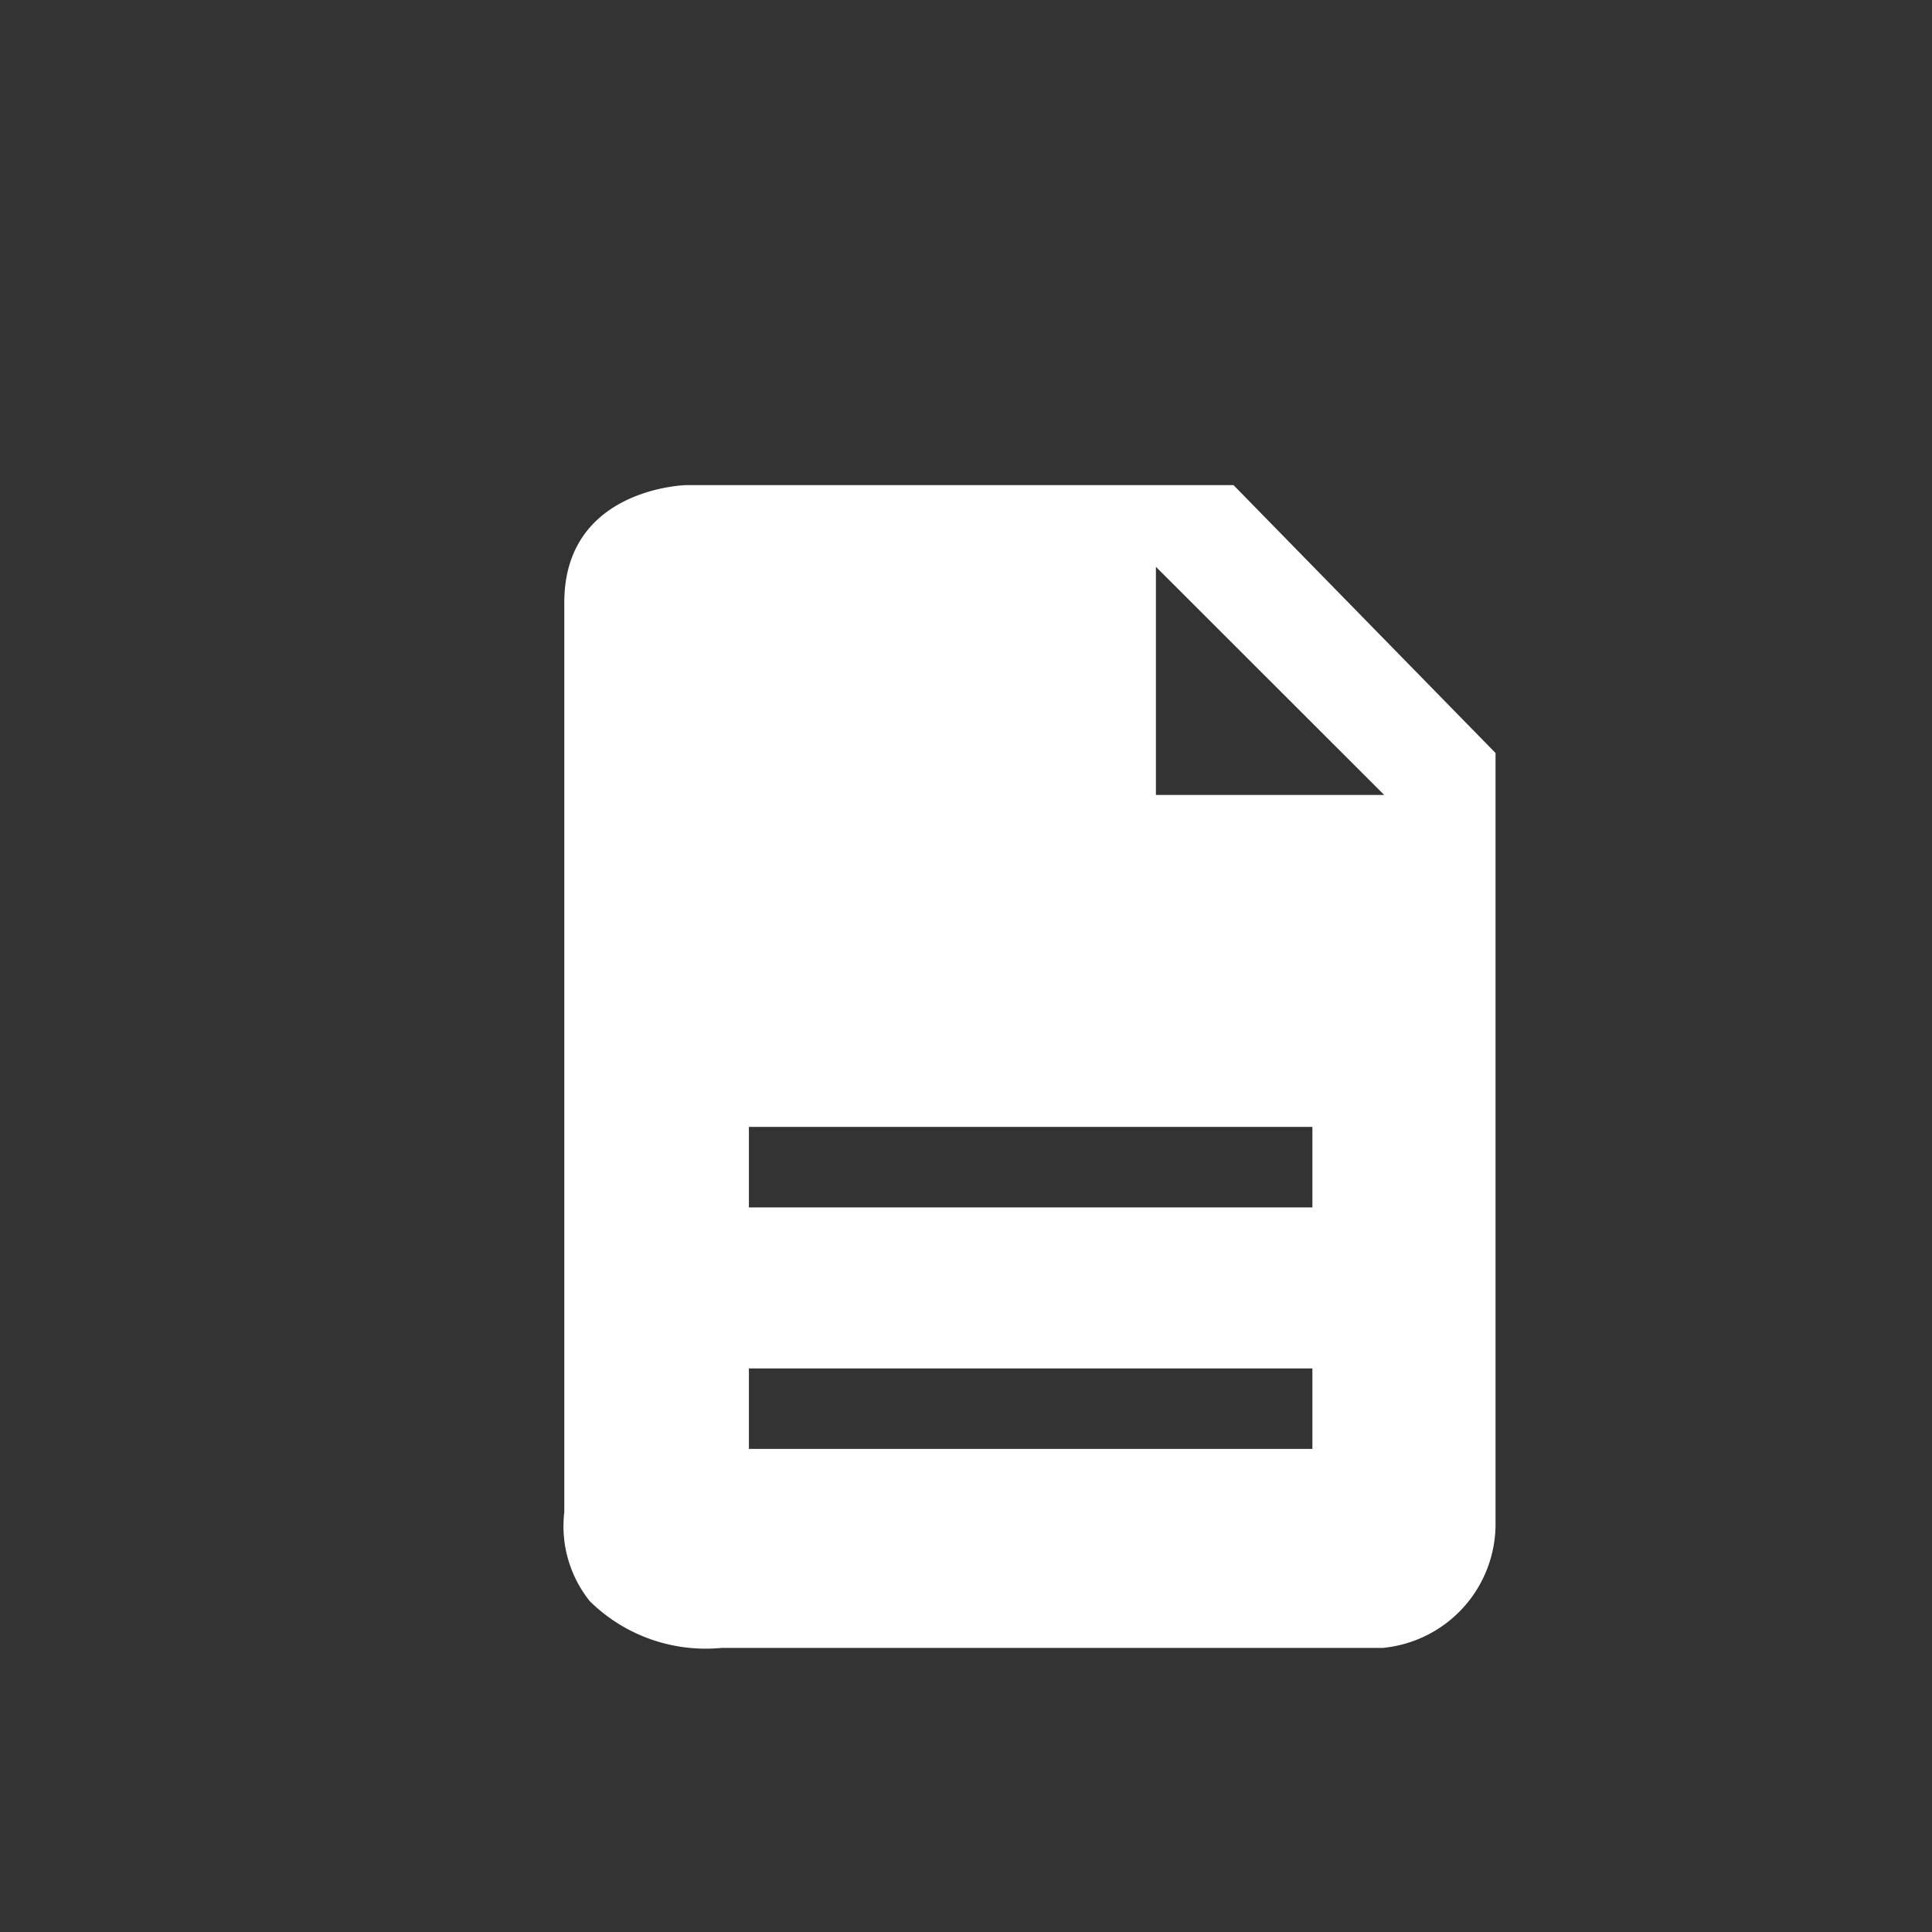 <svg xmlns="http://www.w3.org/2000/svg" width="24" height="24" viewBox="0 0 24 24">
    <rect x="0" y="0" width="24" height="24" fill="#333333" stroke="none"/>
    <g id="prefix__ic_request" transform="translate(-34.697 -717)">
        <path id="prefix__사각형_4639" d="M0 0H24V24H0z" data-name="사각형 4639" transform="translate(34.697 717)" style="fill:none"/>
        <g id="prefix__그룹_9678" data-name="그룹 9678" transform="translate(1.997 18.739)">
            <path id="prefix__빼기_1" d="M4783.875 6265.706h-8.213a2.052 2.052 0 0 1-1.634-.579 1.488 1.488 0 0 1-.318-1.108v-11.3c0-1.418 1.5-1.458 1.518-1.458h6.795l3.255 3.328v9.548a1.547 1.547 0 0 1-1.403 1.569zm-7.872-3.472v1h7v-1zm0-3v1h7v-1zm5.056-6.958v2.834h2.836z" data-name="빼기 1" transform="translate(-4734 -5546.974)" style="fill:#fff"/>
        </g>
    </g>
</svg>
